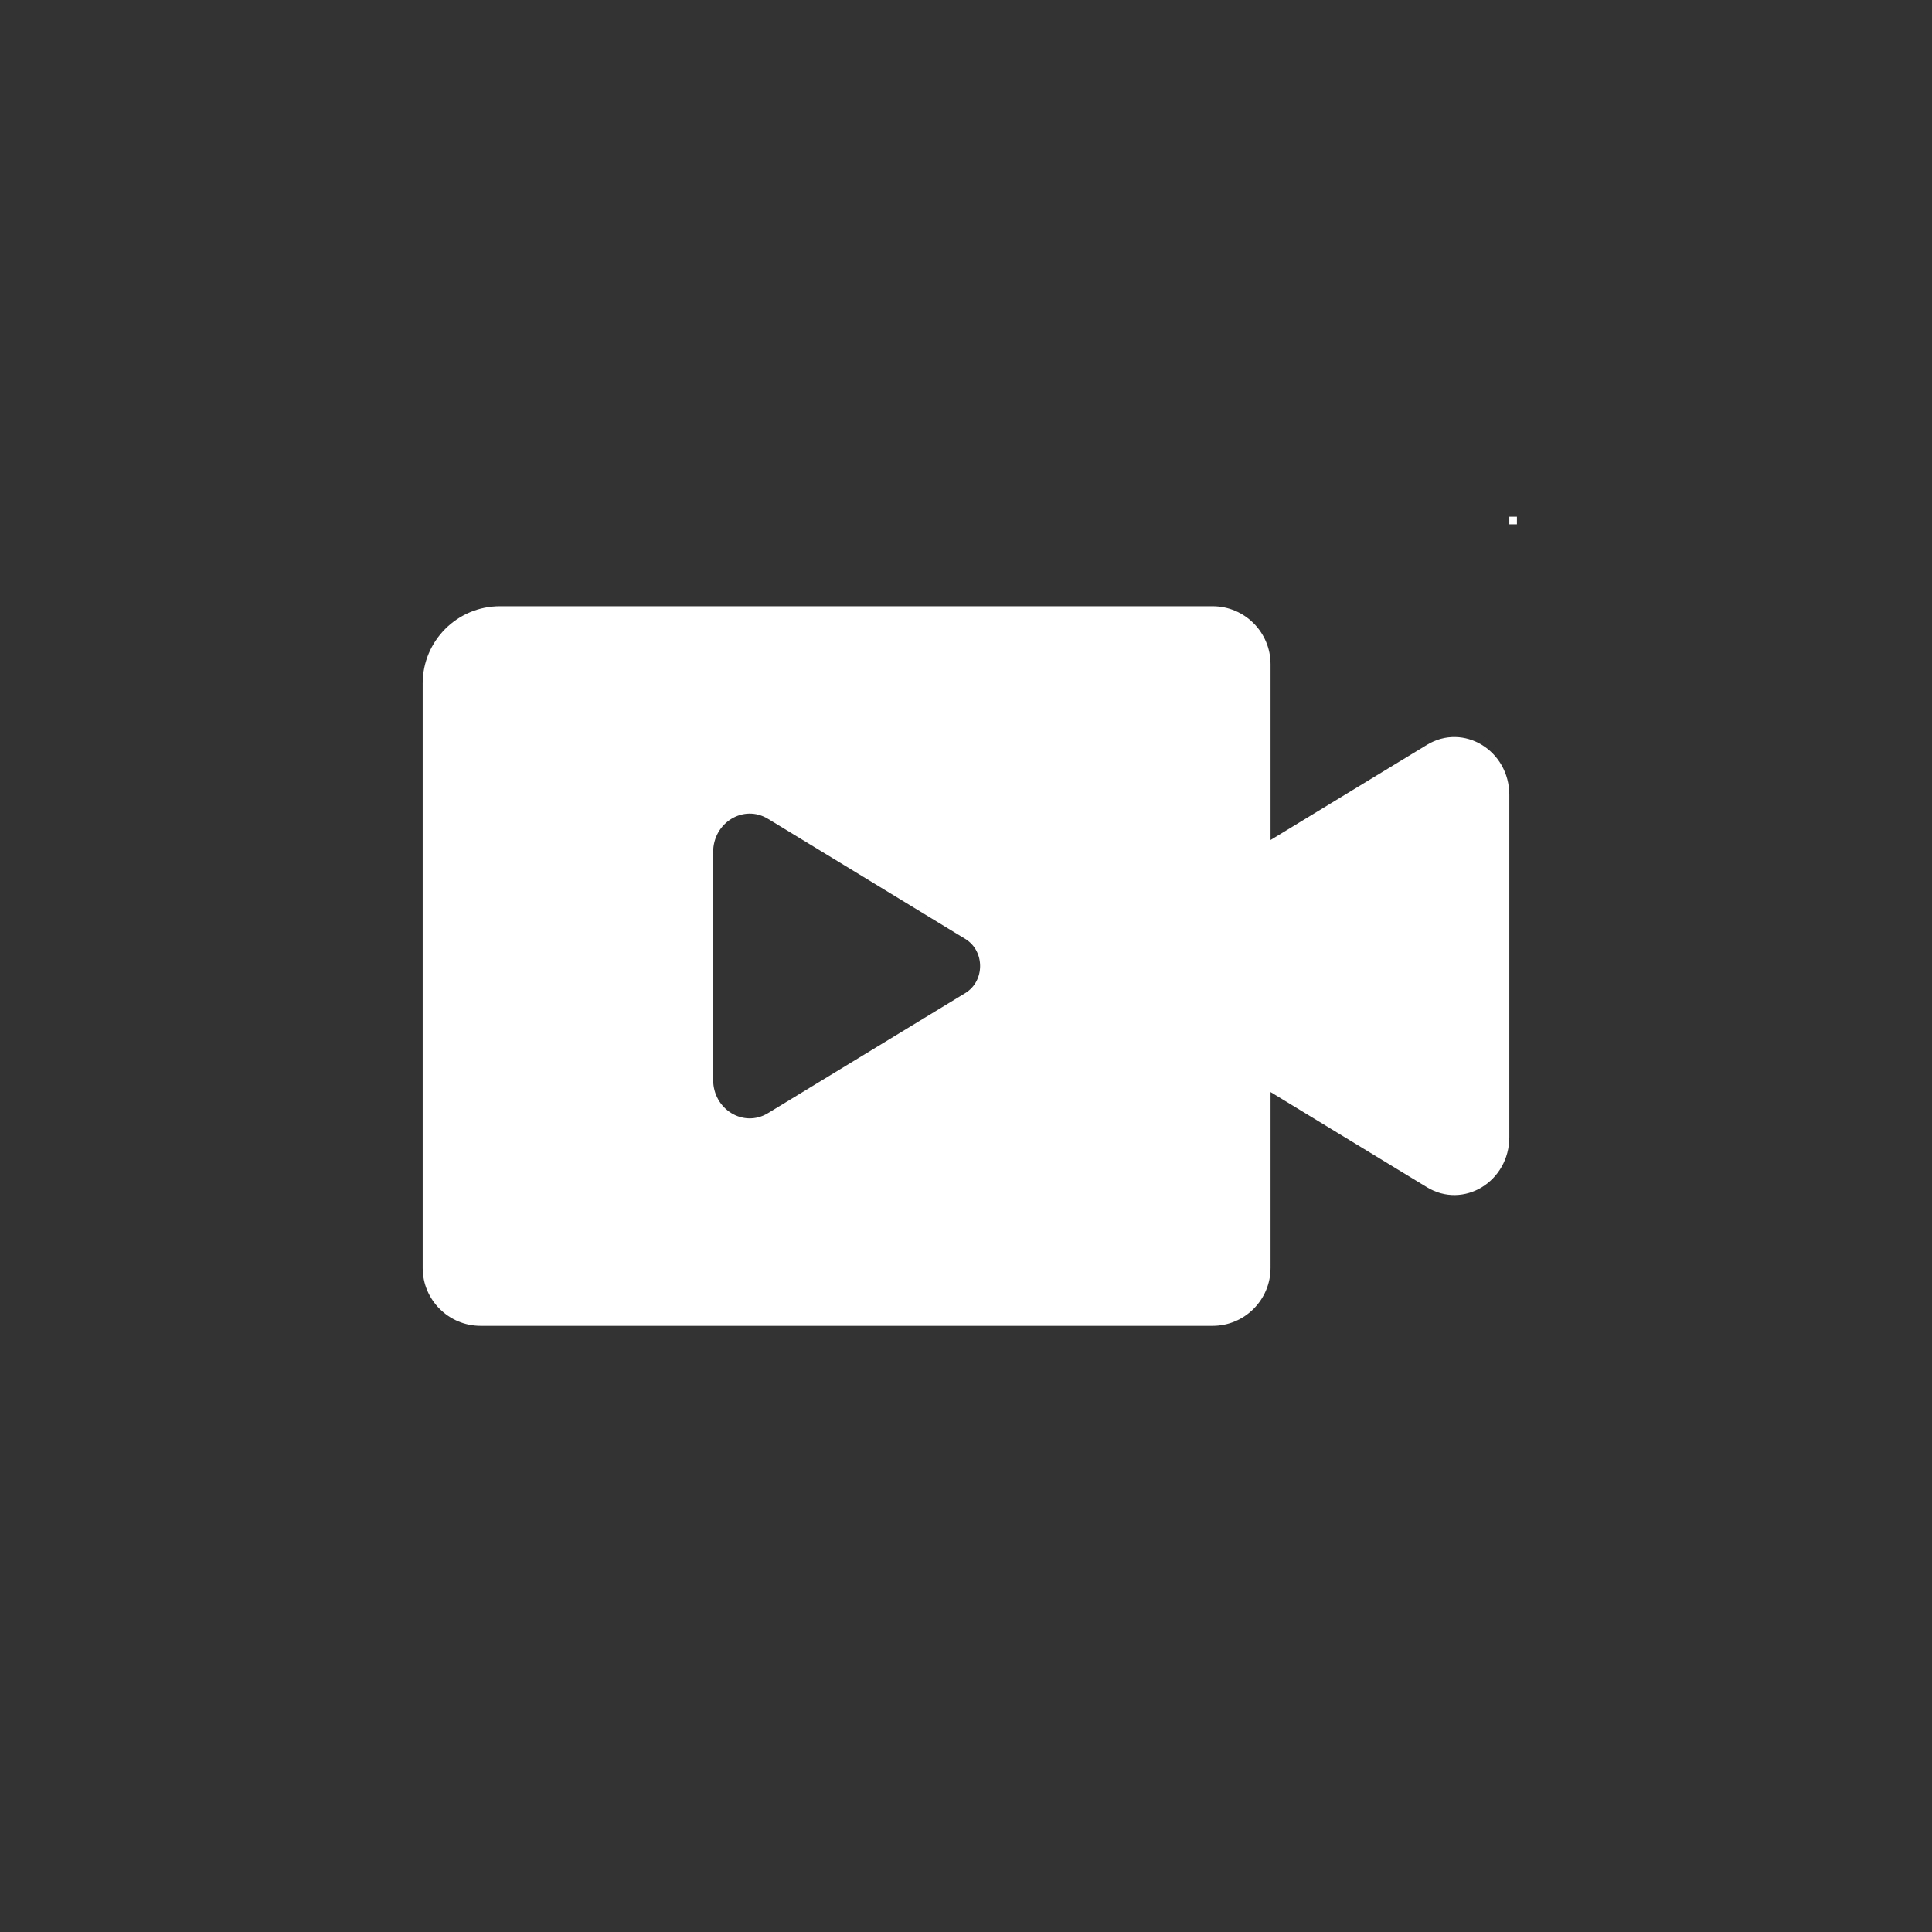 <?xml version="1.0" encoding="utf-8"?>
<!-- Generator: Adobe Illustrator 23.1.0, SVG Export Plug-In . SVG Version: 6.00 Build 0)  -->
<svg version="1.1" id="Layer_1" xmlns="http://www.w3.org/2000/svg" xmlns:xlink="http://www.w3.org/1999/xlink" x="0px" y="0px"
	 viewBox="0 0 500 500" style="enable-background:new 0 0 500 500;" xml:space="preserve">
<rect x="0" y="0" width="500" height="500" fill="#333333" stroke="none"/>
<style type="text/css">
	.st0{fill:#FFFFFF;}
</style>
<path class="st0" d="M369.28,192.77l-36.36,22.13l-4.1,2.5v-45.51c0-8.28-6.72-15-15-15H129.39c-11.05,0-20,8.95-20,20v151.24
	c0,8.28,6.72,15,15,15h189.43c8.28,0,15-6.72,15-15v-45.51l4.1,2.5l36.36,22.13c9.48,5.77,21.33-1.44,21.33-12.98V250v-44.25
	C390.61,194.21,378.76,187,369.28,192.77z M249.82,257l-26.88,16.36l-24.19,14.72c-6.31,3.84-14.19-0.96-14.19-8.64V250v-29.45
	c0-7.68,7.88-12.47,14.19-8.64l24.19,14.72L249.82,243C254.93,246.11,254.93,253.89,249.82,257z"/>
<rect x="390.61" y="133.72" class="st0" width="1.97" height="1.97"/>
</svg>
